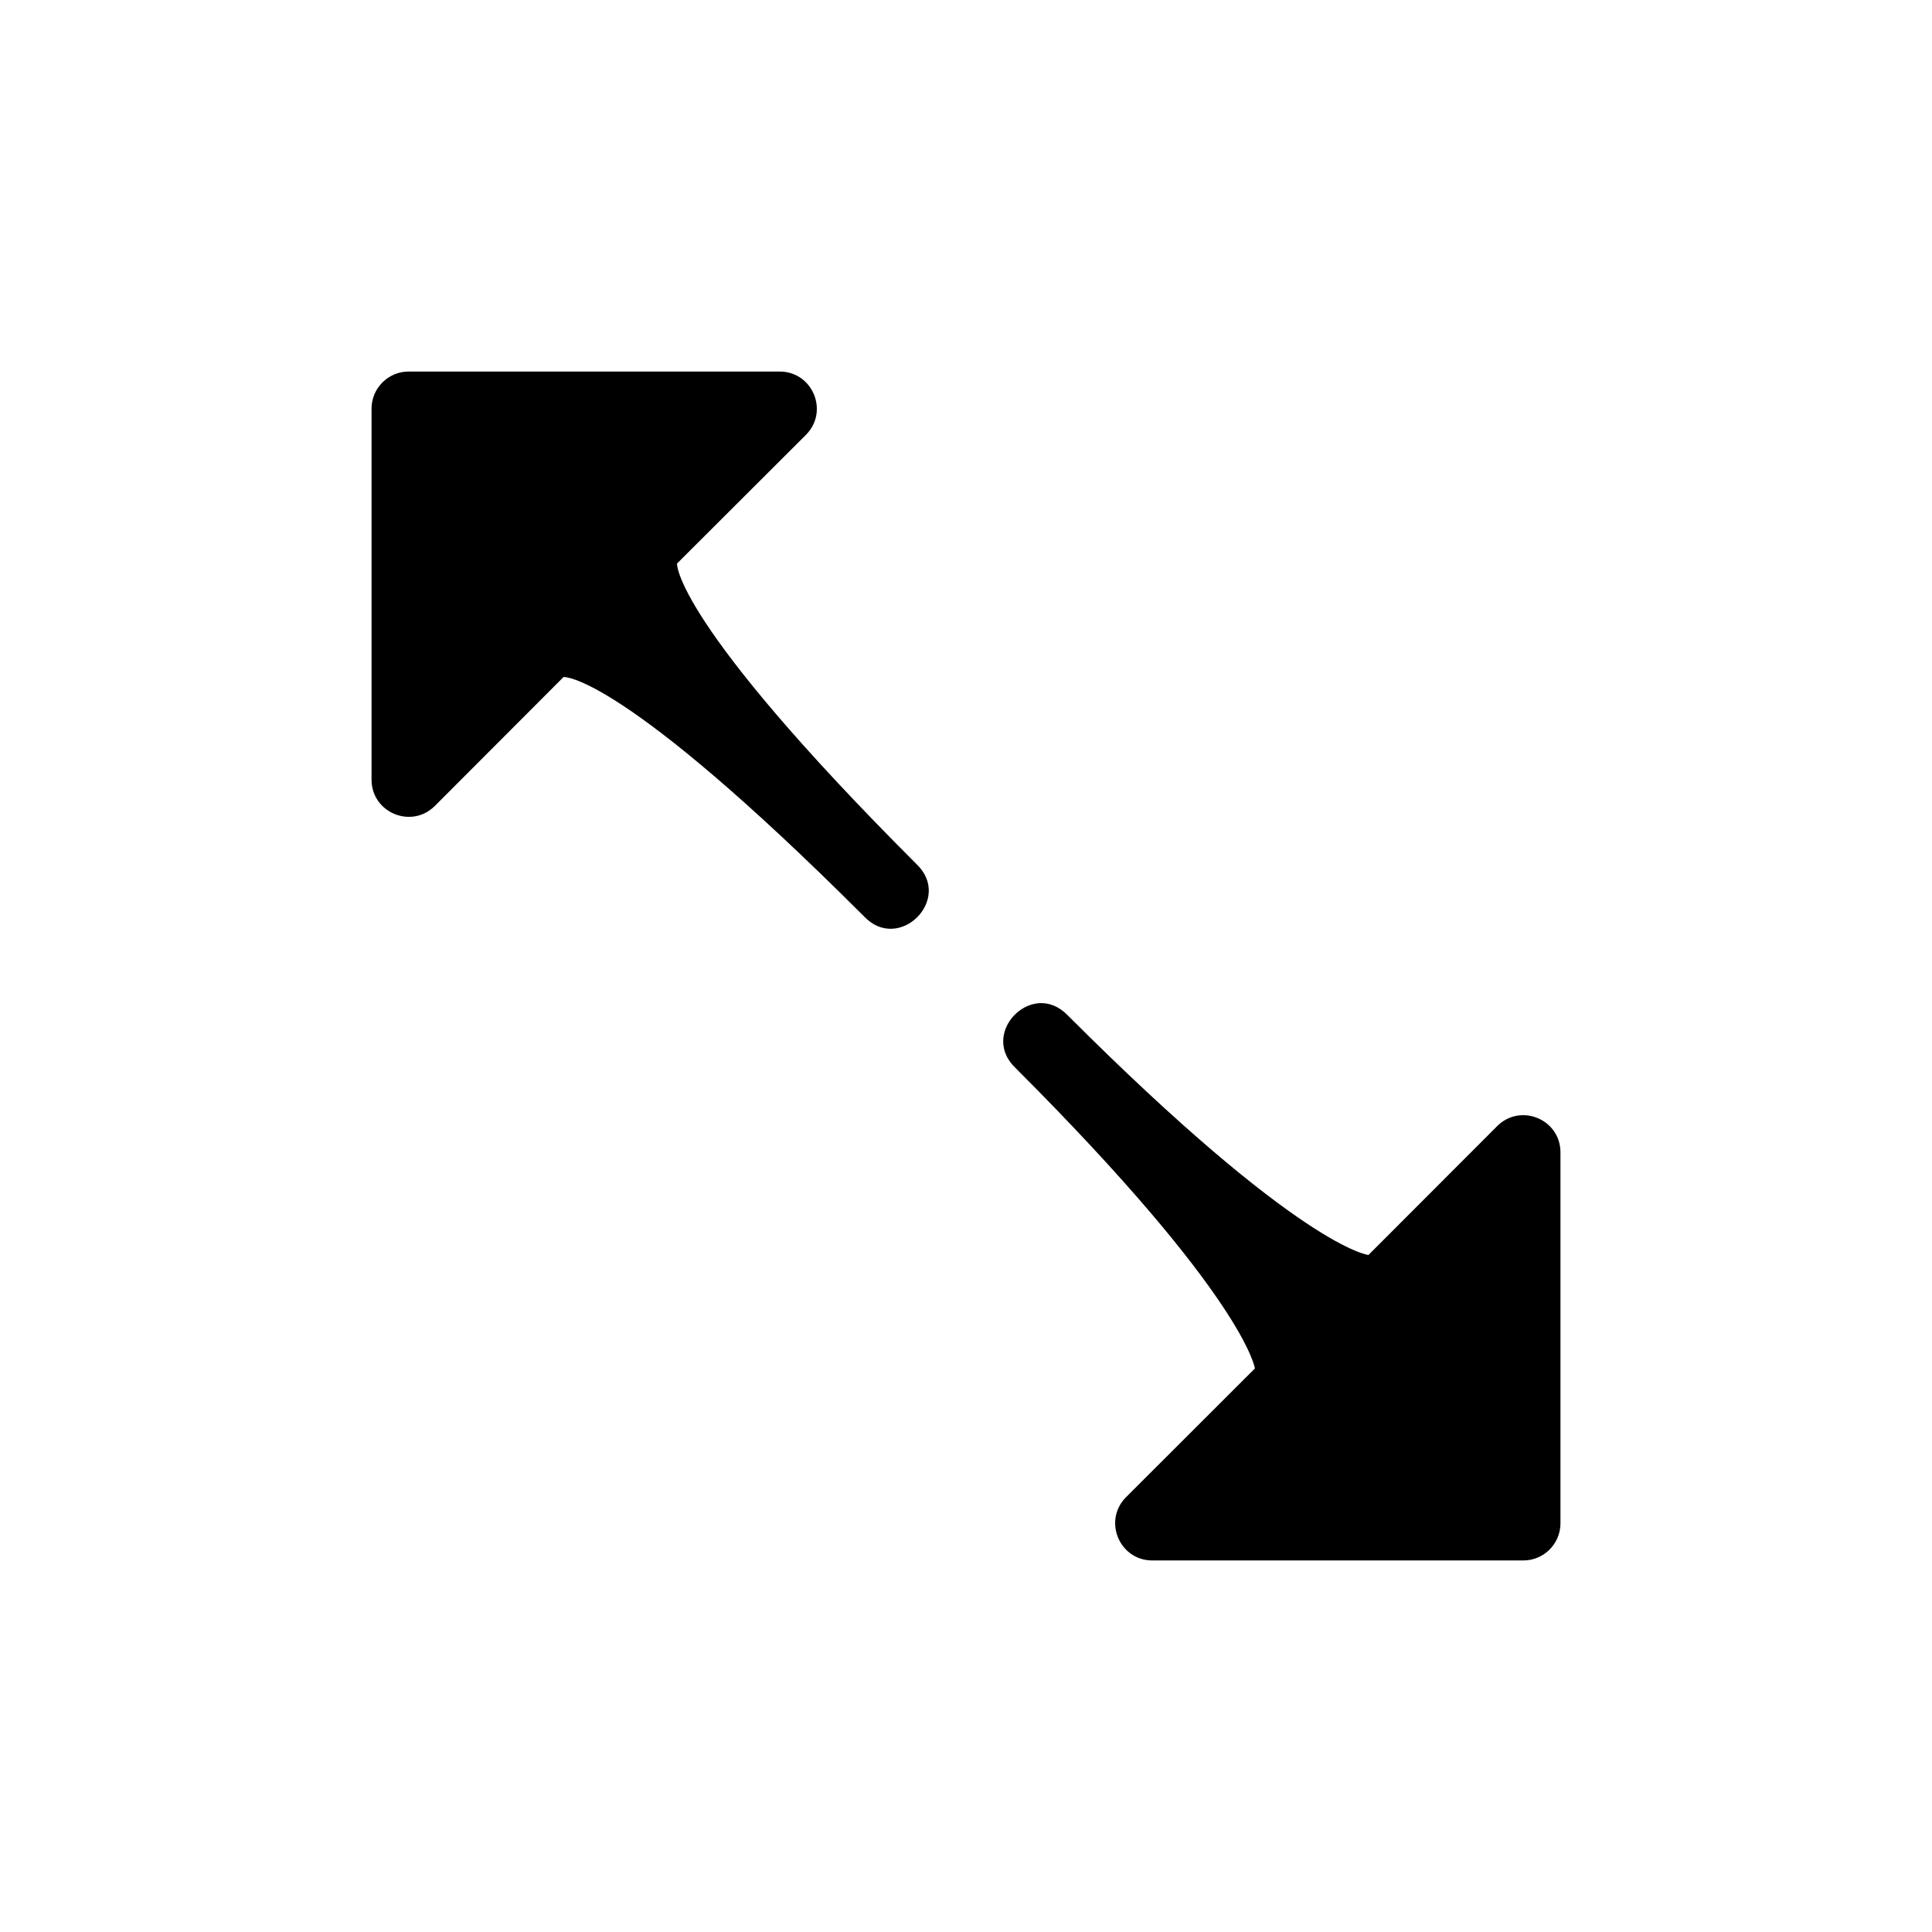 <svg width="26" height="26" viewBox="0 0 26 26" xmlns="http://www.w3.org/2000/svg">
<path d="m 10.492,5 c 0.445,1.737e-4 0.668,0.537 0.354,0.852 L 9.111,7.584 c 0,0 -0.059,0.763 3.225,4.047 0.49,0.47 -0.235,1.195 -0.705,0.705 C 8.337,9.042 7.584,9.111 7.584,9.111 L 5.852,10.846 C 5.537,11.16 5,10.937 5,10.492 V 5.5 C 5,5.224 5.224,5 5.5,5 Z m 3.5,8.5 c 0.126,-0.006 0.259,0.042 0.377,0.164 3.138,3.138 4.047,3.225 4.047,3.225 l 1.732,-1.734 C 20.463,14.84 21,15.063 21,15.508 V 20.5 c -2.8e-5,0.276 -0.224,0.5 -0.5,0.5 h -4.992 c -0.445,-1.74e-4 -0.668,-0.537 -0.354,-0.852 l 1.734,-1.732 c 0,0 -0.128,-0.951 -3.225,-4.047 C 13.297,14.016 13.613,13.519 13.992,13.5 Z" transform="" style="opacity: 1; fill: #000000; fill-opacity: 1; stroke: none; stroke-width: 1px; stroke-linecap: butt; stroke-linejoin: round; stroke-miterlimit: 4; stroke-dasharray: none; stroke-dashoffset: 0; stroke-opacity: 1;" />
</svg>